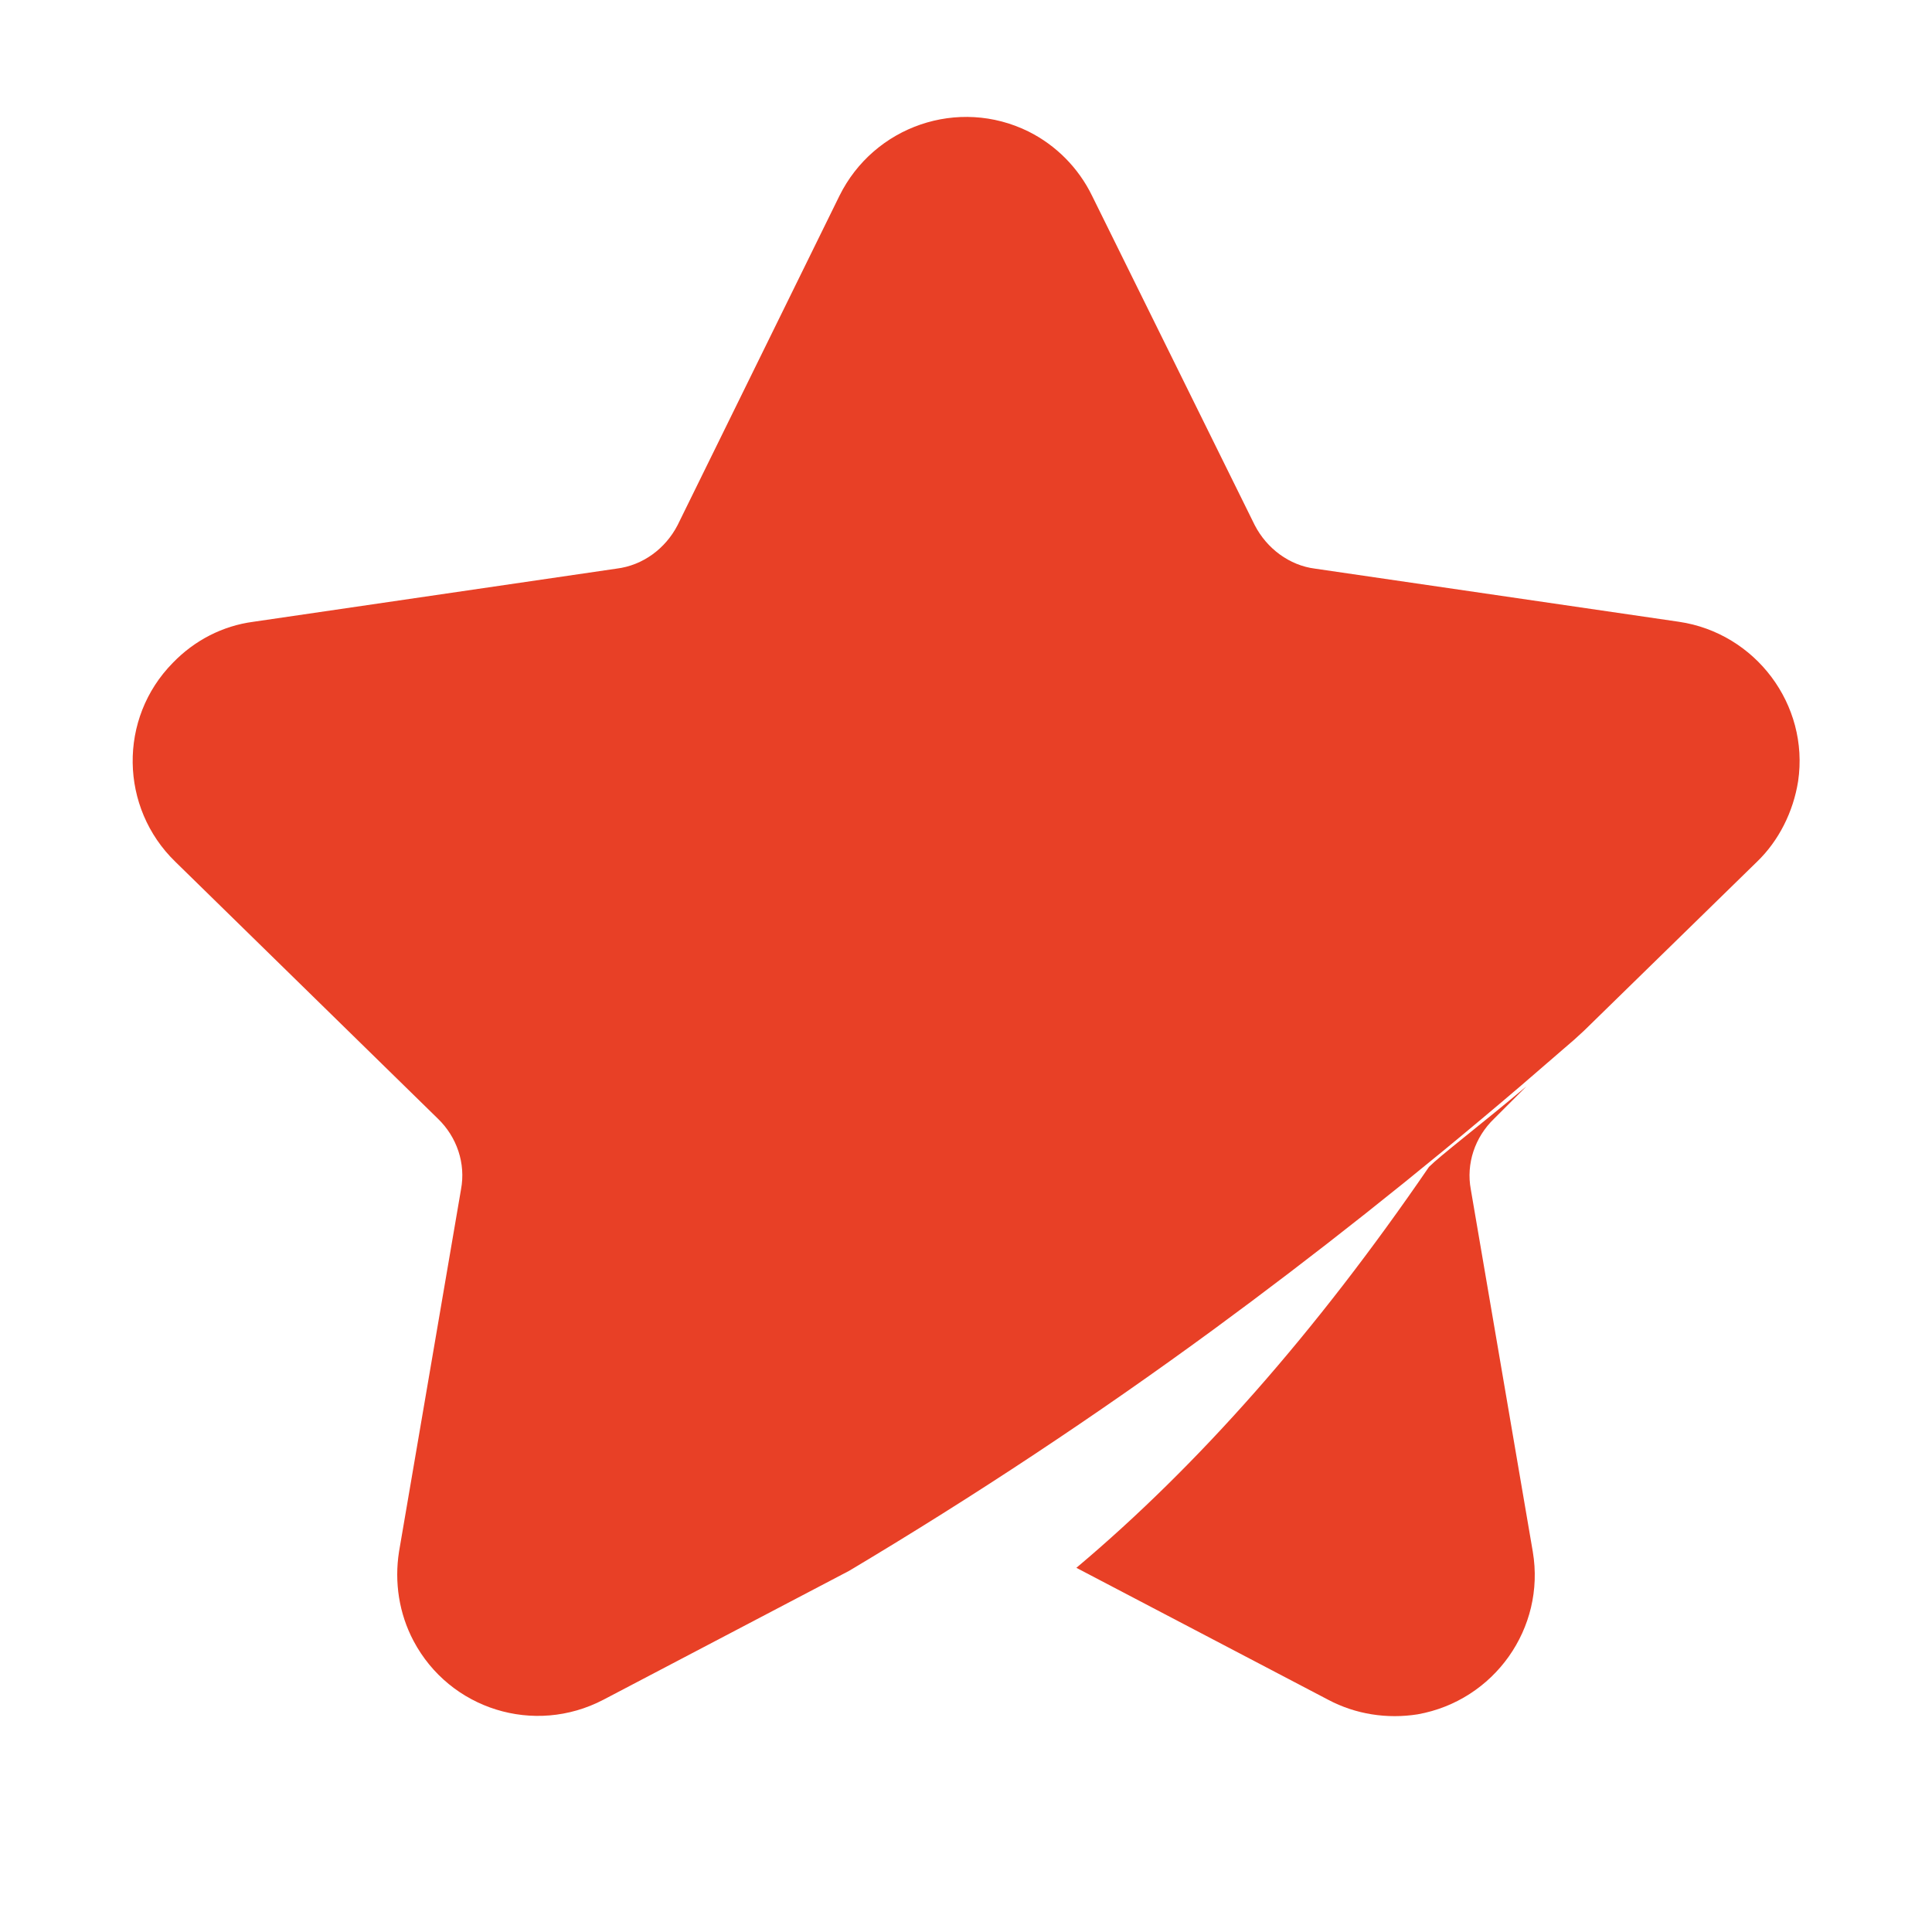 <svg xmlns="http://www.w3.org/2000/svg" xmlns:xlink="http://www.w3.org/1999/xlink"
     viewBox="0 0 24 24" fill="none">
    <defs>
        <rect id="path_0" x="0" y="0" width="24" height="24"/>
    </defs>
    <g opacity="1" transform="translate(0 0)  rotate(0 12 12)">
        <mask id="bg-mask-0" fill="white">
            <use xlink:href="#path_0"></use>
        </mask>
        <g mask="url(#bg-mask-0)">
            <g opacity="1"
               transform="translate(1.647 1.454)  rotate(0 10.353 9.932)">
                <g opacity="1" transform="translate(0 0)  rotate(0 10.353 9.932)">
                    <path id="_path-1" fill-rule="evenodd" style="fill:#e84026"
                          transform="translate(11.724 12.042)  rotate(0 2.848 3.911)"
                          opacity="1"
                          d="M4.38,1C2.97,3.06 1.51,4.71 0,5.98L3.13,7.62C3.47,7.8 3.86,7.86 4.24,7.8C5.19,7.63 5.83,6.73 5.67,5.78L4.9,1.28C4.84,0.96 4.95,0.63 5.19,0.4L5.59,0C4.98,0.51 4.52,0.86 4.38,1Z "/>
                    <path id="_path-1" fill-rule="evenodd" style="fill:#e84026"
                          transform="translate(0 0)  rotate(0 10.353 9.932)" opacity="1"
                          d="M11.13,0.18C10.26,-0.25 9.21,0.11 8.78,0.98L6.77,5.07C6.62,5.36 6.34,5.57 6.01,5.61L1.5,6.27C1.12,6.32 0.77,6.5 0.5,6.78C-0.18,7.47 -0.16,8.58 0.53,9.25L3.79,12.44C4.03,12.67 4.14,13 4.08,13.32L3.31,17.82C3.25,18.2 3.31,18.59 3.49,18.93C3.94,19.78 4.99,20.11 5.85,19.66L8.9,18.06L8.9,18.06C10.46,17.13 11.97,16.13 13.43,15.06C14.67,14.15 15.95,13.14 17.25,12.03L17.91,11.46L18.03,11.35L20.18,9.25C20.45,8.99 20.63,8.63 20.69,8.25C20.83,7.3 20.16,6.41 19.21,6.27L14.69,5.61C14.37,5.57 14.09,5.36 13.94,5.07L11.92,0.98C11.75,0.63 11.47,0.35 11.13,0.18Z "/>
                </g>
            </g>
        </g>
    </g>
</svg>